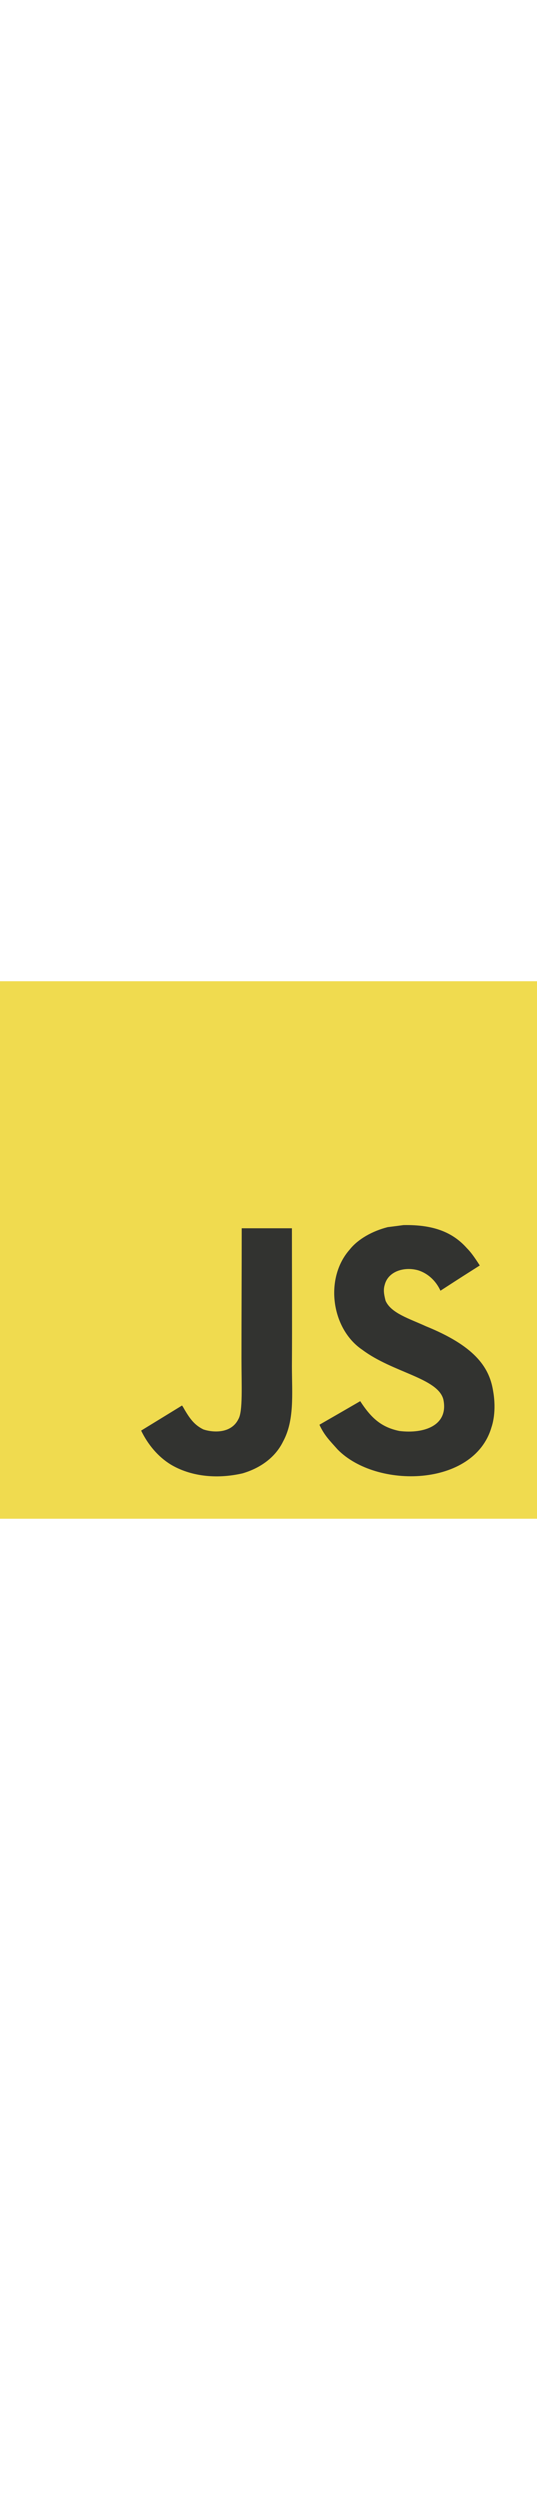<?xml version="1.0" encoding="UTF-8"?>
<svg xmlns="http://www.w3.org/2000/svg" xmlns:xlink="http://www.w3.org/1999/xlink" width="43px" height="200px" viewBox="0 0 43 43" version="1.1">
<g id="surface1">
<rect x="0" y="0" width="43" height="43" style="fill:rgb(94.118%,85.882%,30.98%);fill-opacity:1;stroke:none;"/>
<path style=" stroke:none;fill-rule:nonzero;fill:rgb(19.608%,20%,18.824%);fill-opacity:1;" d="M 39.48 32.746 C 39.164 30.781 37.887 29.137 34.098 27.598 C 32.781 26.992 31.312 26.559 30.875 25.562 C 30.723 24.984 30.699 24.656 30.801 24.305 C 31.082 23.164 32.441 22.809 33.52 23.137 C 34.215 23.367 34.875 23.902 35.27 24.758 C 37.125 23.555 37.121 23.562 38.418 22.738 C 37.945 22.004 37.691 21.664 37.379 21.348 C 36.266 20.102 34.742 19.461 32.312 19.508 C 31.891 19.562 31.465 19.621 31.043 19.672 C 29.832 19.98 28.672 20.617 27.996 21.473 C 25.961 23.781 26.539 27.824 29.016 29.488 C 31.457 31.316 35.043 31.734 35.5 33.449 C 35.945 35.543 33.957 36.223 31.984 35.98 C 30.527 35.68 29.719 34.941 28.844 33.594 C 27.234 34.527 27.234 34.527 25.578 35.48 C 25.973 36.336 26.383 36.727 27.043 37.469 C 30.156 40.629 37.953 40.473 39.352 35.691 C 39.406 35.527 39.785 34.434 39.48 32.746 Z M 23.375 19.762 L 19.355 19.762 C 19.355 23.238 19.336 26.688 19.336 30.16 C 19.336 32.371 19.453 34.398 19.094 35.02 C 18.504 36.242 16.98 36.094 16.285 35.855 C 15.578 35.508 15.219 35.012 14.801 34.312 C 14.688 34.113 14.602 33.957 14.57 33.945 C 13.48 34.613 12.395 35.281 11.301 35.949 C 11.844 37.066 12.648 38.035 13.672 38.664 C 15.207 39.582 17.266 39.863 19.418 39.371 C 20.82 38.961 22.031 38.117 22.664 36.828 C 23.582 35.141 23.383 33.098 23.375 30.836 C 23.398 27.148 23.375 23.461 23.375 19.762 Z M 23.375 19.762 "/>
</g>
</svg>
